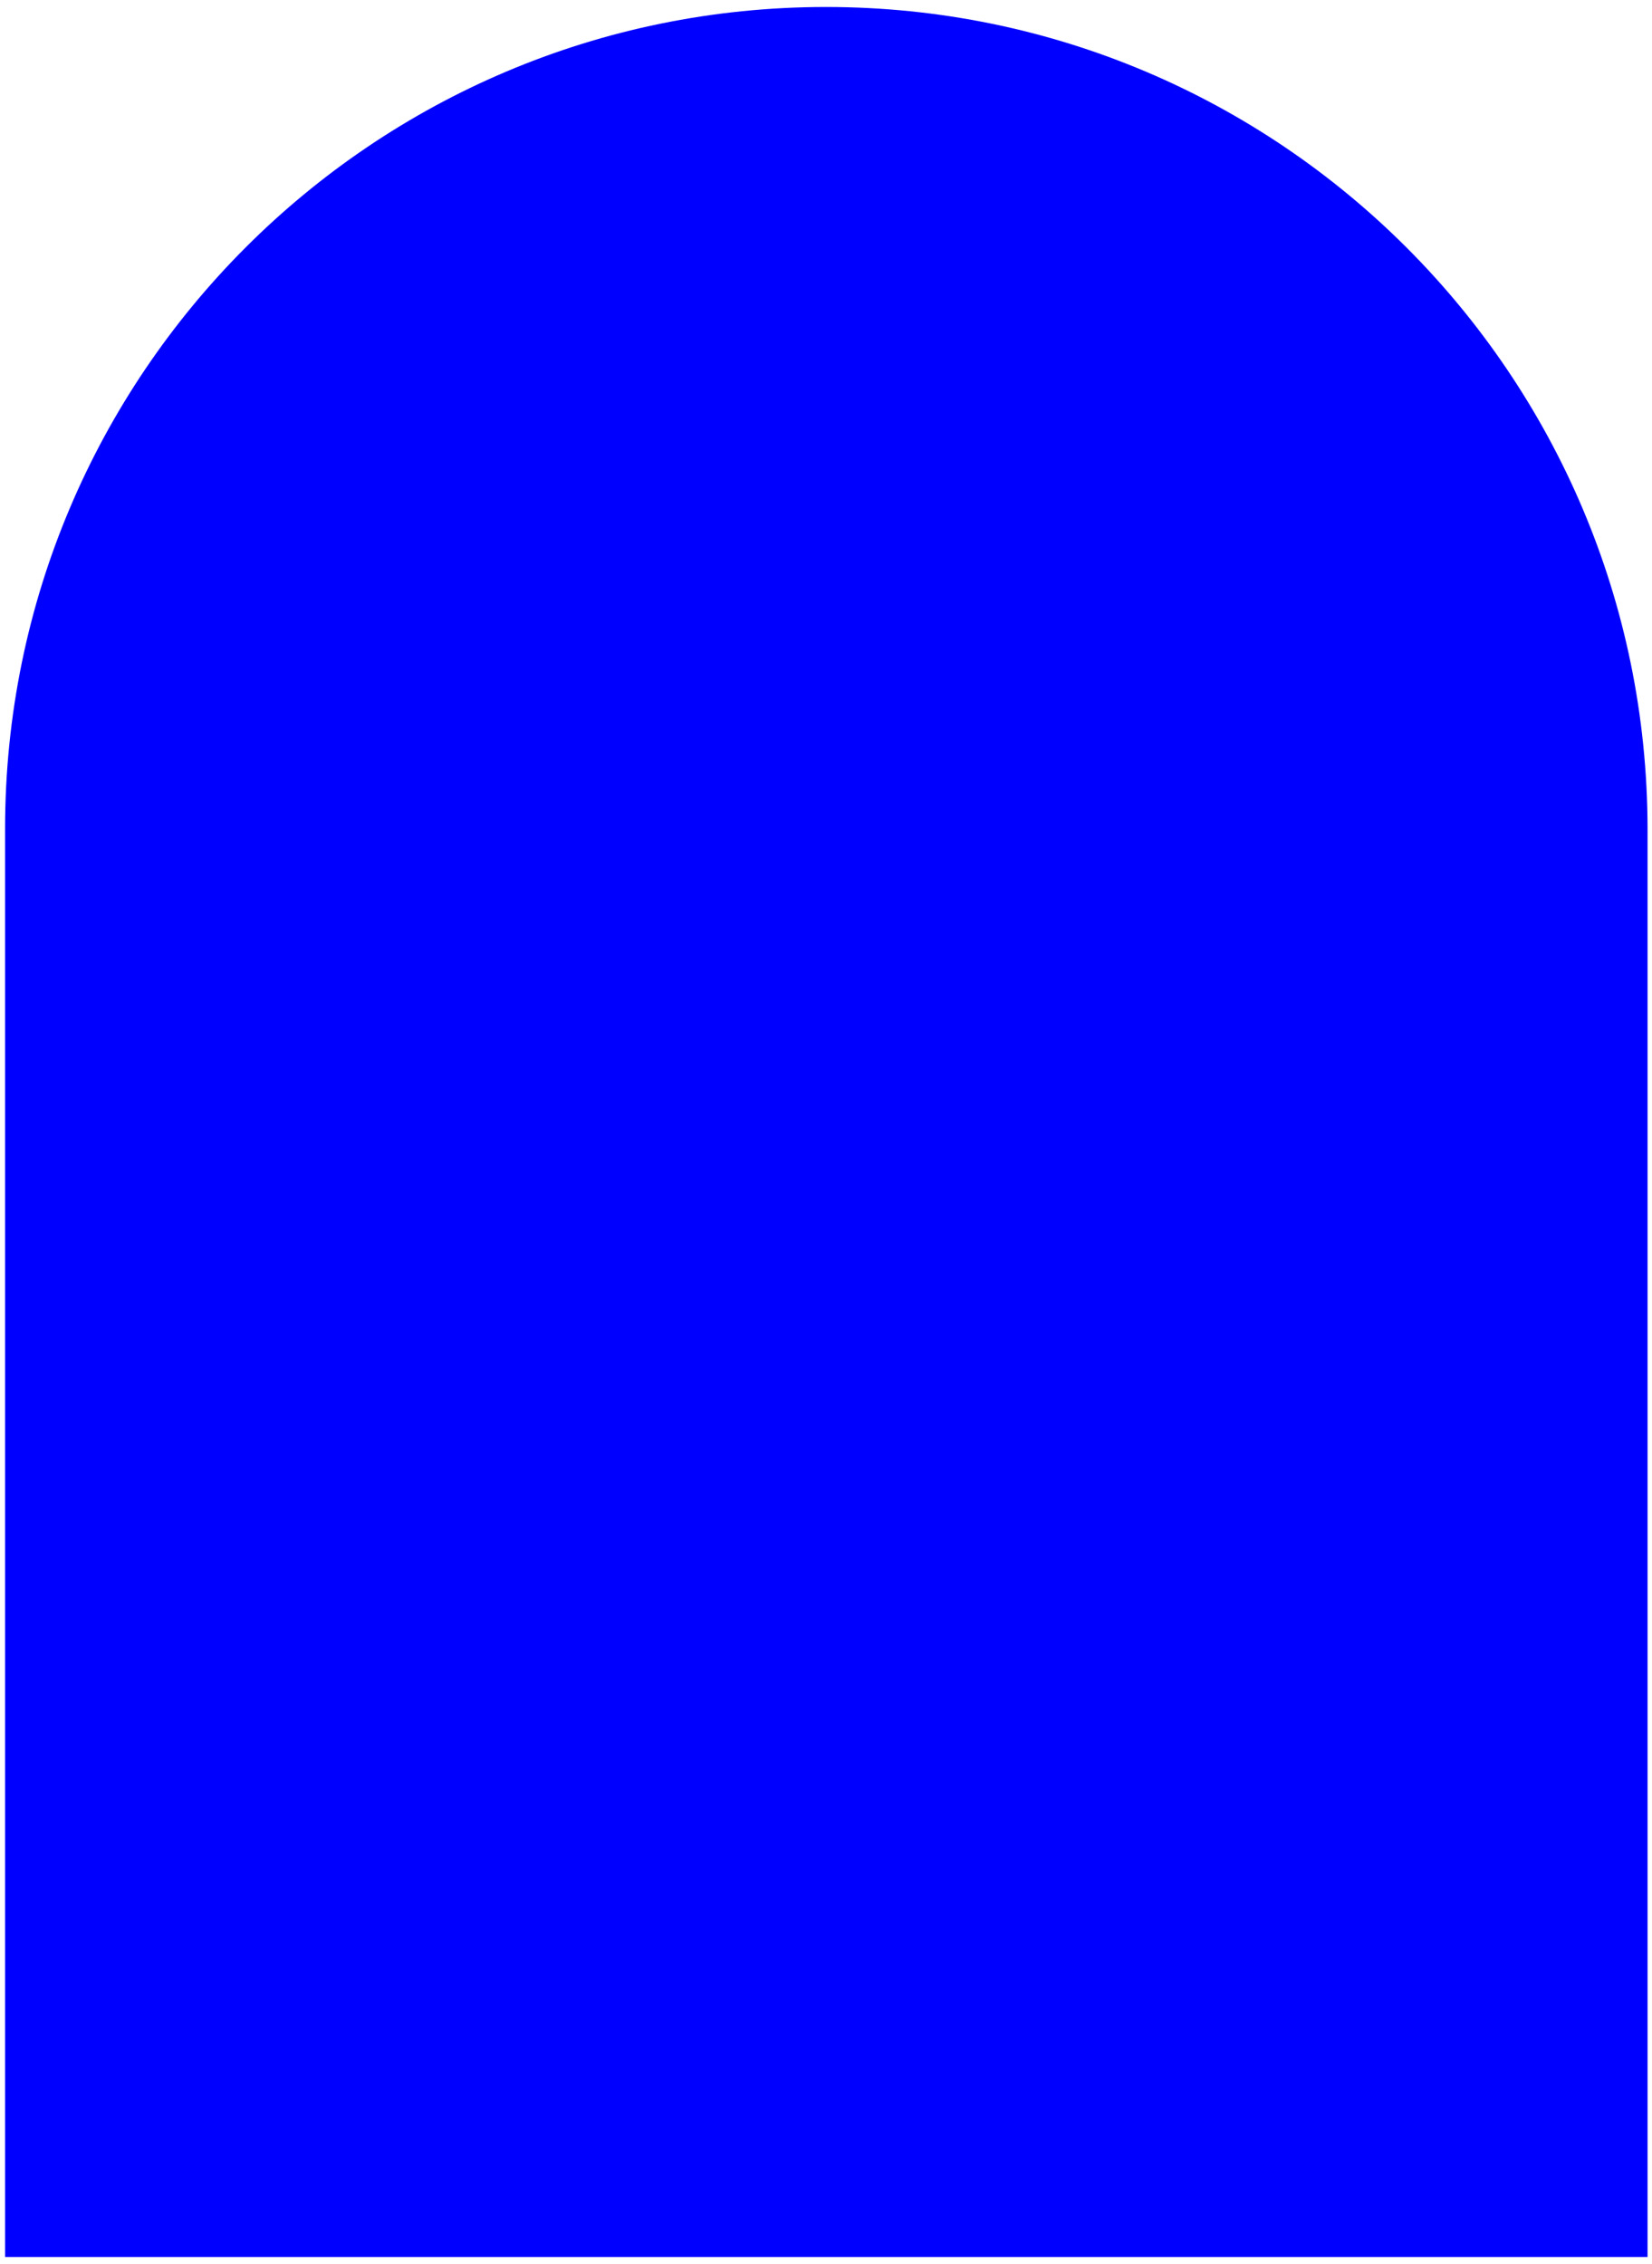 <?xml version="1.0" encoding="utf-8"?>
<!-- Generator: Adobe Illustrator 26.3.1, SVG Export Plug-In . SVG Version: 6.00 Build 0)  -->
<svg version="1.1" id="Layer_2" xmlns="http://www.w3.org/2000/svg" xmlns:xlink="http://www.w3.org/1999/xlink" x="0px" y="0px"
	 viewBox="0 0 260 356.3" style="enable-background:new 0 0 260 356.3;" xml:space="preserve">
<style type="text/css">
	.st0{fill:#0000FF;}
</style>
<path class="st0" d="M130,1.1C58.6,1.1,0.8,59,0.8,130.4v224.8h258.5V130.4C259.2,59,201.4,1.1,130,1.1z"/>
</svg>
